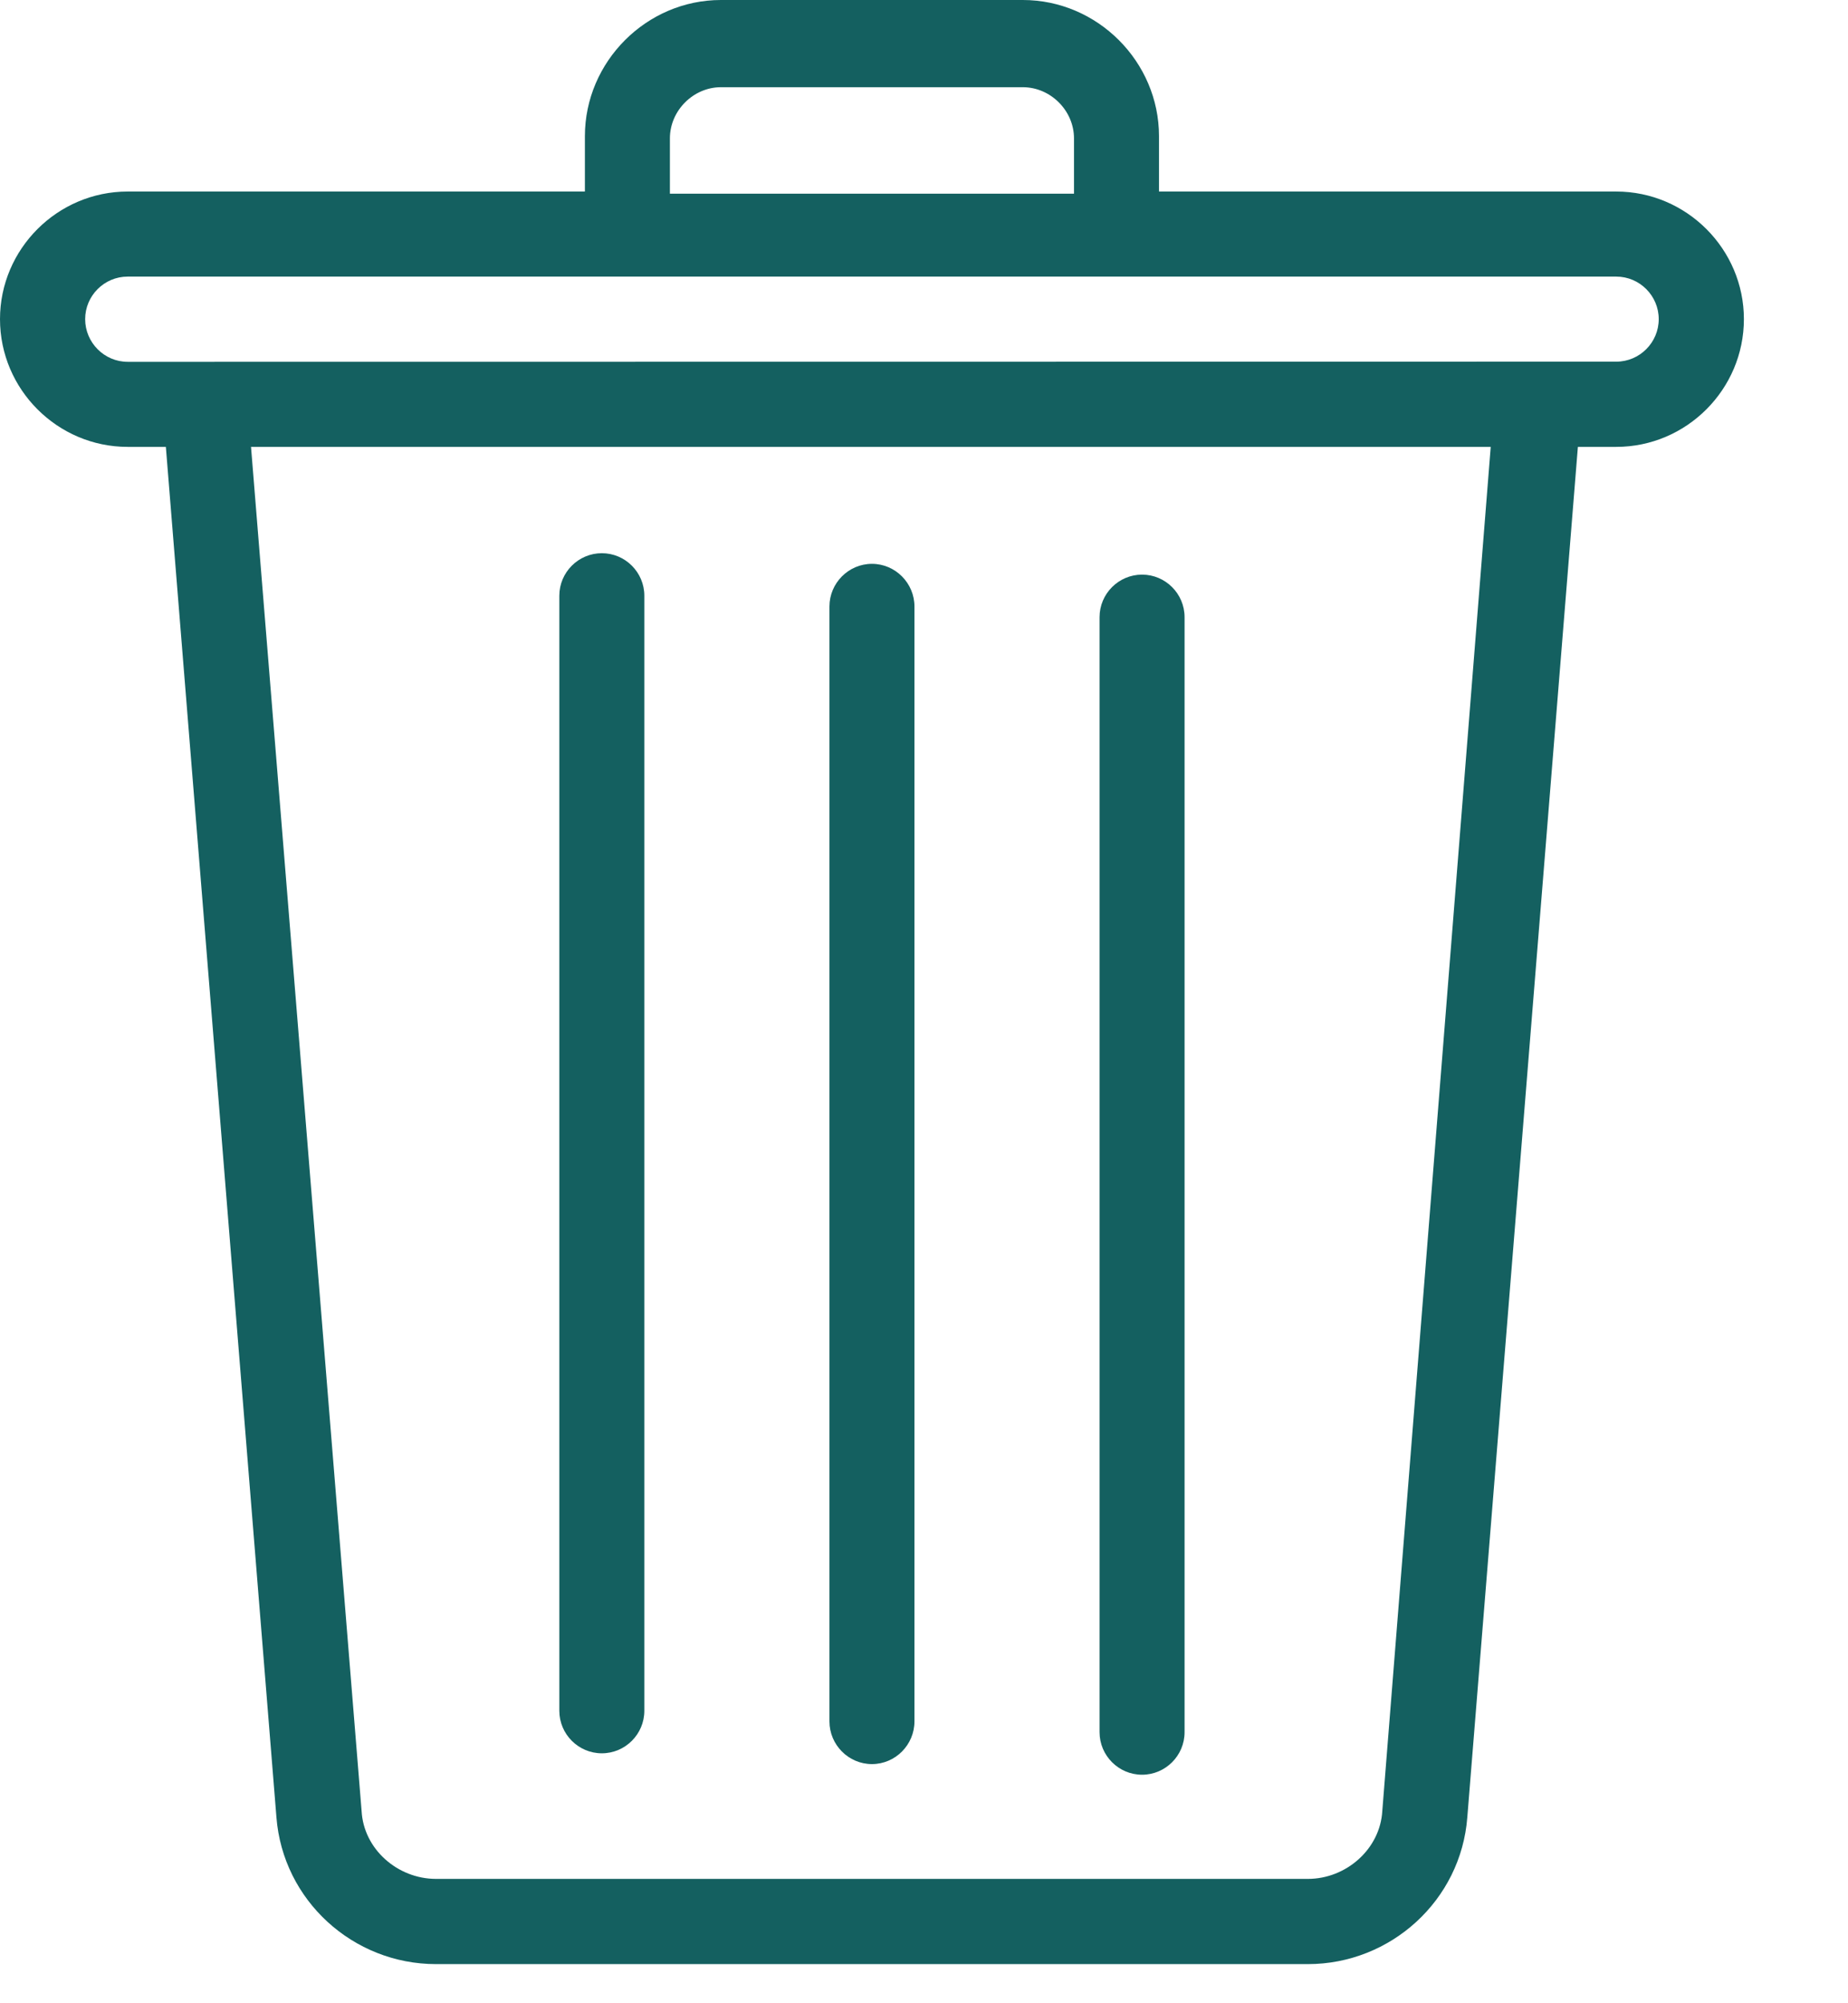 <svg width="12" height="13" viewBox="0 0 12 13" fill="none" xmlns="http://www.w3.org/2000/svg">
<path d="M0.829 2.9H1.077L1.795 11.793C1.837 12.332 2.292 12.746 2.831 12.746H8.493C9.031 12.746 9.487 12.332 9.528 11.793L10.246 2.9H10.495C10.951 2.9 11.324 2.527 11.324 2.071C11.324 1.616 10.951 1.243 10.495 1.243L7.526 1.243V0.884C7.526 0.4 7.126 0 6.642 0H4.681C4.198 0 3.798 0.4 3.798 0.884V1.243H0.829C0.373 1.243 0 1.616 0 2.071C0 2.527 0.373 2.9 0.829 2.9L0.829 2.9ZM8.976 11.752C8.962 12 8.741 12.193 8.493 12.193H2.831C2.582 12.193 2.361 12 2.348 11.752L1.63 2.9H9.68L8.976 11.752ZM4.35 0.898C4.35 0.718 4.502 0.566 4.681 0.566H6.642C6.822 0.566 6.974 0.718 6.974 0.898V1.257H4.35L4.35 0.898ZM0.829 1.795H10.495C10.647 1.795 10.771 1.919 10.771 2.071C10.771 2.223 10.647 2.347 10.495 2.347H9.984L1.34 2.348H0.829C0.677 2.348 0.553 2.223 0.553 2.071C0.553 1.919 0.677 1.795 0.829 1.795L0.829 1.795Z" fill="#146060"/>
<path d="M3.908 11.378C4.06 11.378 4.184 11.254 4.184 11.102V3.866C4.184 3.714 4.06 3.59 3.908 3.59C3.756 3.59 3.632 3.714 3.632 3.866V11.102C3.632 11.254 3.756 11.378 3.908 11.378Z" fill="#146060"/>
<path d="M5.662 11.448C5.814 11.448 5.938 11.323 5.938 11.171V3.936C5.938 3.784 5.814 3.659 5.662 3.659C5.51 3.659 5.386 3.784 5.386 3.936V11.171C5.386 11.323 5.51 11.448 5.662 11.448Z" fill="#146060"/>
<path d="M7.416 11.517C7.568 11.517 7.692 11.393 7.692 11.241V4.005C7.692 3.853 7.568 3.729 7.416 3.729C7.264 3.729 7.14 3.853 7.14 4.005V11.241C7.14 11.393 7.264 11.517 7.416 11.517Z" fill="#146060"/>
</svg>
